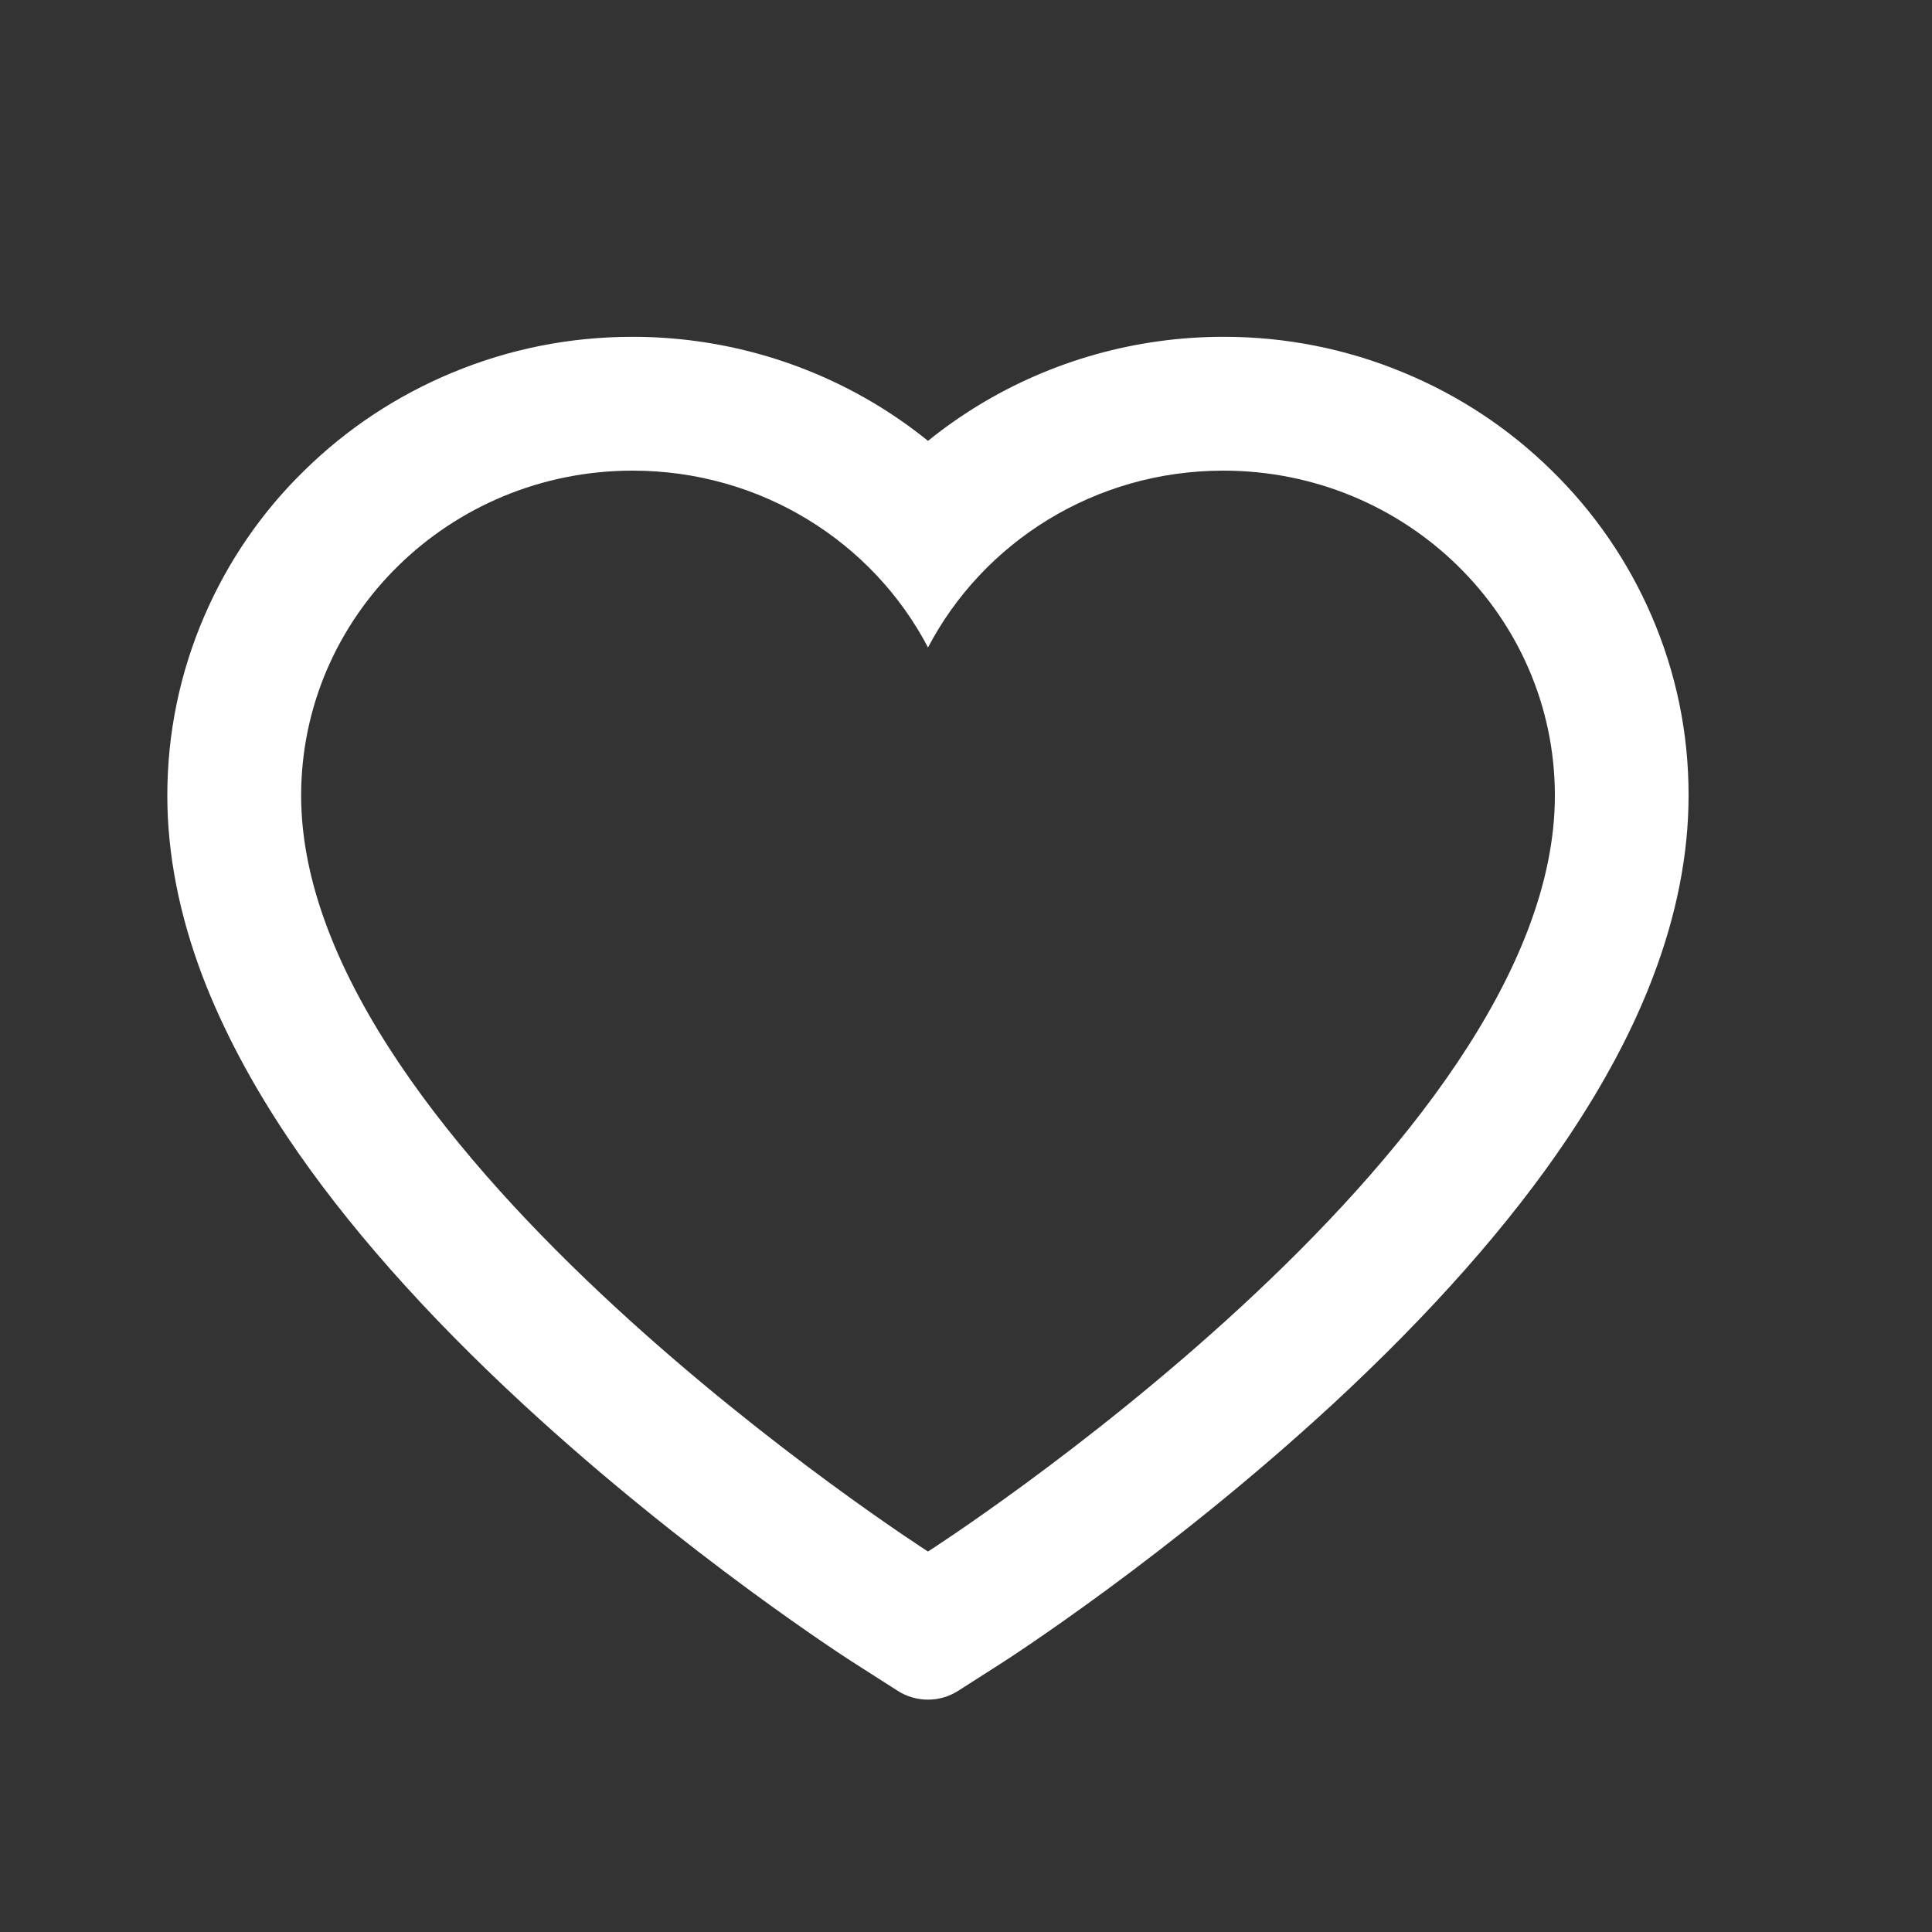 <svg width="15" height="15" viewBox="0 0 15 15" fill="none" xmlns="http://www.w3.org/2000/svg">
<rect x="0" y="0" width="15" height="15" fill="#333333" stroke="none"/>
<g id="icon-heart">
<path id="Vector" d="M12.824 4.784C12.641 4.359 12.377 3.975 12.046 3.652C11.716 3.327 11.326 3.07 10.898 2.893C10.454 2.708 9.978 2.614 9.498 2.615C8.824 2.615 8.166 2.8 7.595 3.148C7.458 3.232 7.328 3.323 7.205 3.423C7.082 3.323 6.952 3.232 6.815 3.148C6.244 2.8 5.586 2.615 4.912 2.615C4.427 2.615 3.957 2.708 3.512 2.893C3.083 3.071 2.696 3.326 2.364 3.652C2.033 3.974 1.769 4.359 1.586 4.784C1.396 5.225 1.299 5.694 1.299 6.177C1.299 6.632 1.392 7.106 1.576 7.589C1.731 7.992 1.952 8.411 2.235 8.833C2.684 9.502 3.3 10.199 4.066 10.906C5.335 12.078 6.591 12.887 6.645 12.92L6.969 13.127C7.112 13.219 7.297 13.219 7.44 13.127L7.764 12.92C7.818 12.886 9.073 12.078 10.343 10.906C11.108 10.199 11.725 9.502 12.173 8.833C12.456 8.411 12.679 7.992 12.832 7.589C13.017 7.106 13.11 6.632 13.11 6.177C13.111 5.694 13.014 5.225 12.824 4.784ZM7.205 12.046C7.205 12.046 2.338 8.928 2.338 6.177C2.338 4.784 3.49 3.654 4.912 3.654C5.912 3.654 6.779 4.212 7.205 5.027C7.632 4.212 8.498 3.654 9.498 3.654C10.92 3.654 12.072 4.784 12.072 6.177C12.072 8.928 7.205 12.046 7.205 12.046Z" fill="white"/>
</g>
</svg>
